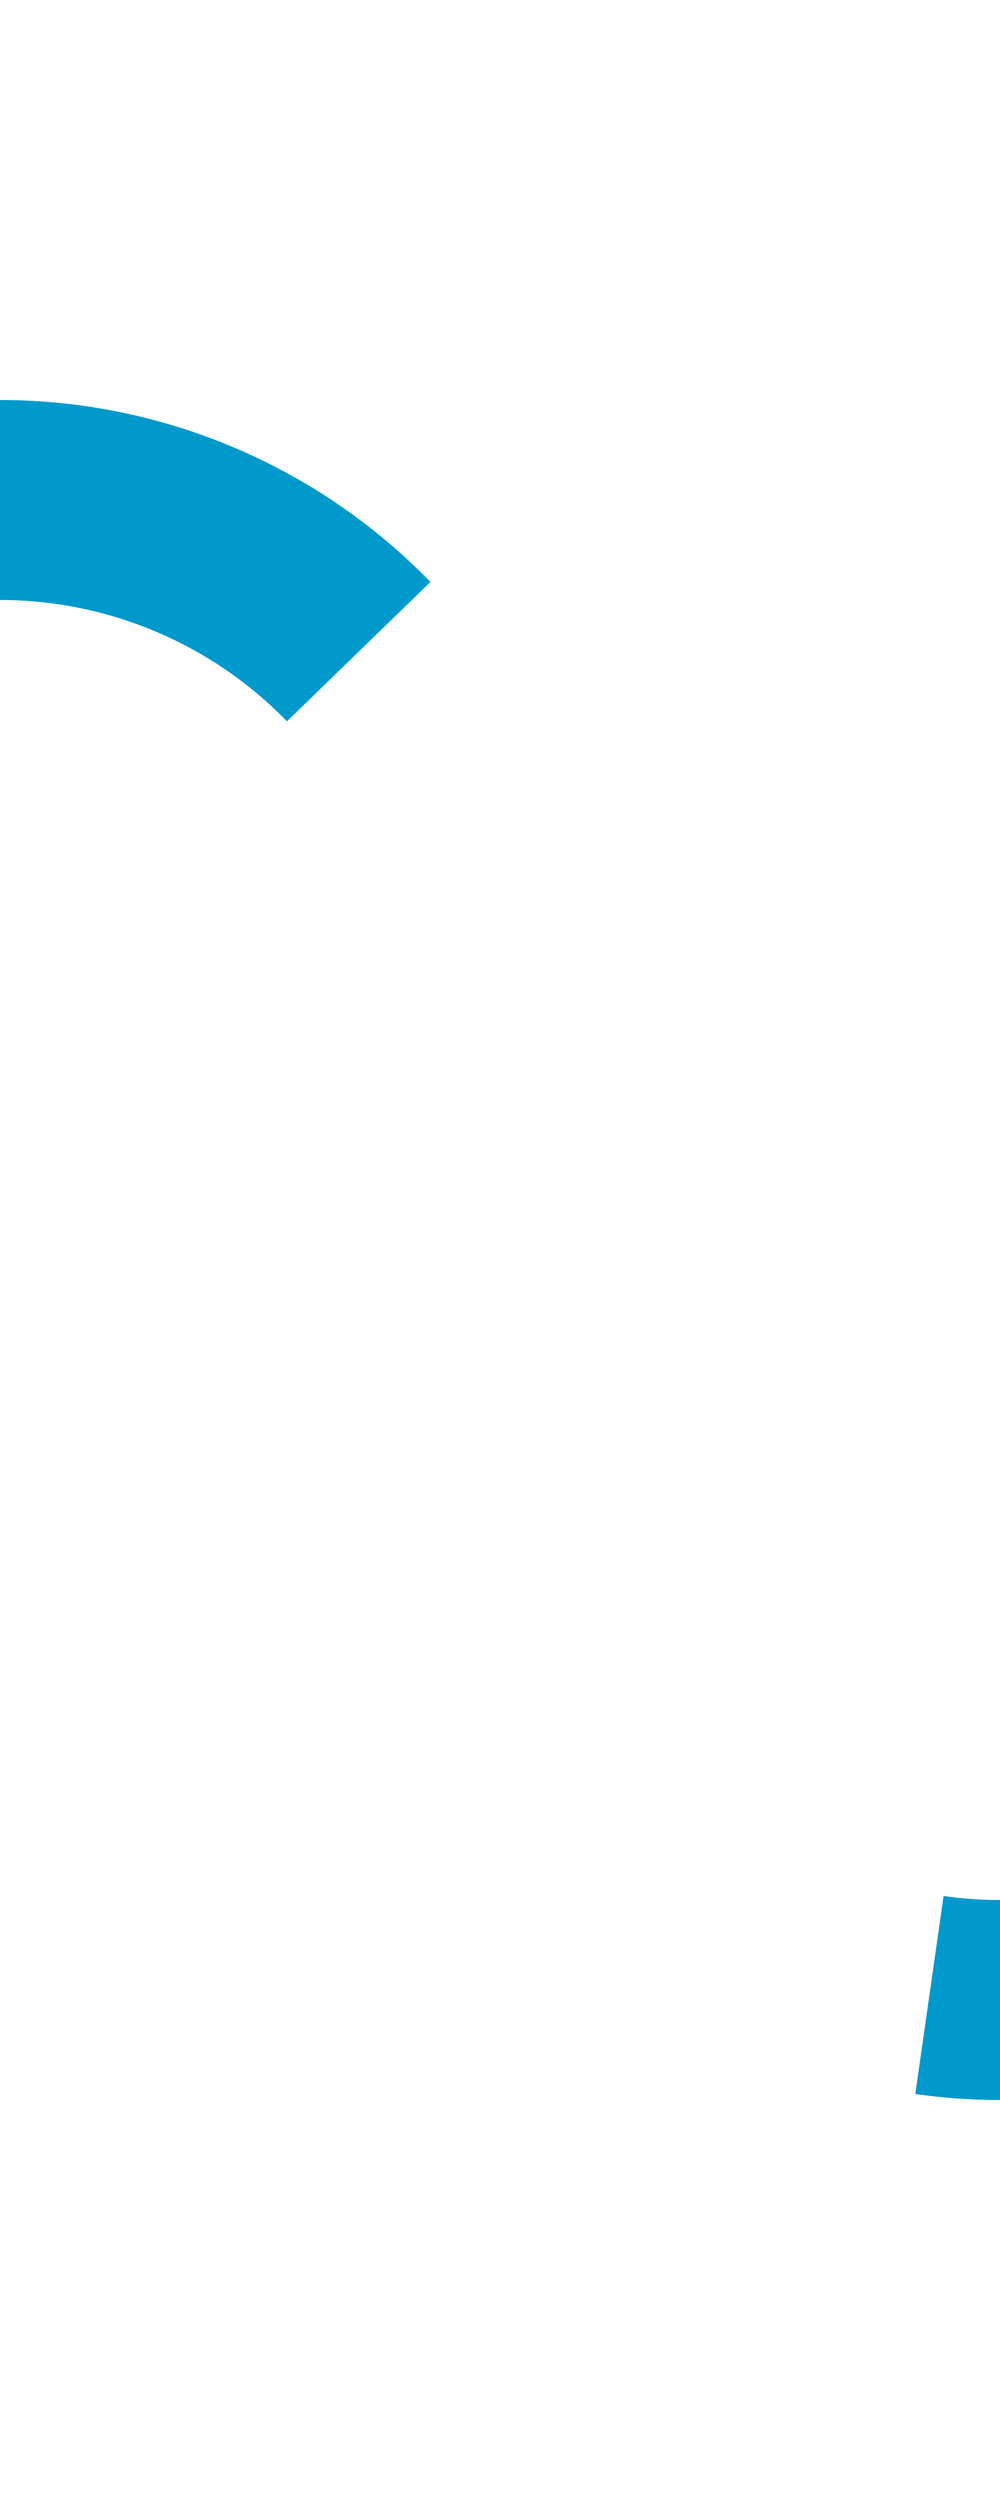 ﻿<?xml version="1.0" encoding="utf-8"?>
<svg version="1.1" xmlns:xlink="http://www.w3.org/1999/xlink" width="10px" height="25px" preserveAspectRatio="xMidYMin meet" viewBox="406 158  8 25" xmlns="http://www.w3.org/2000/svg">
  <path d="M 375 163  L 405 163  A 5 5 0 0 1 410 168 L 410 173  A 5 5 0 0 0 415 178 L 426 178  " stroke-width="2" stroke-dasharray="34,16" stroke="#0099cc" fill="none" />
  <path d="M 420.893 173.707  L 425.186 178  L 420.893 182.293  L 422.307 183.707  L 427.307 178.707  L 428.014 178  L 427.307 177.293  L 422.307 172.293  L 420.893 173.707  Z " fill-rule="nonzero" fill="#0099cc" stroke="none" />
</svg>